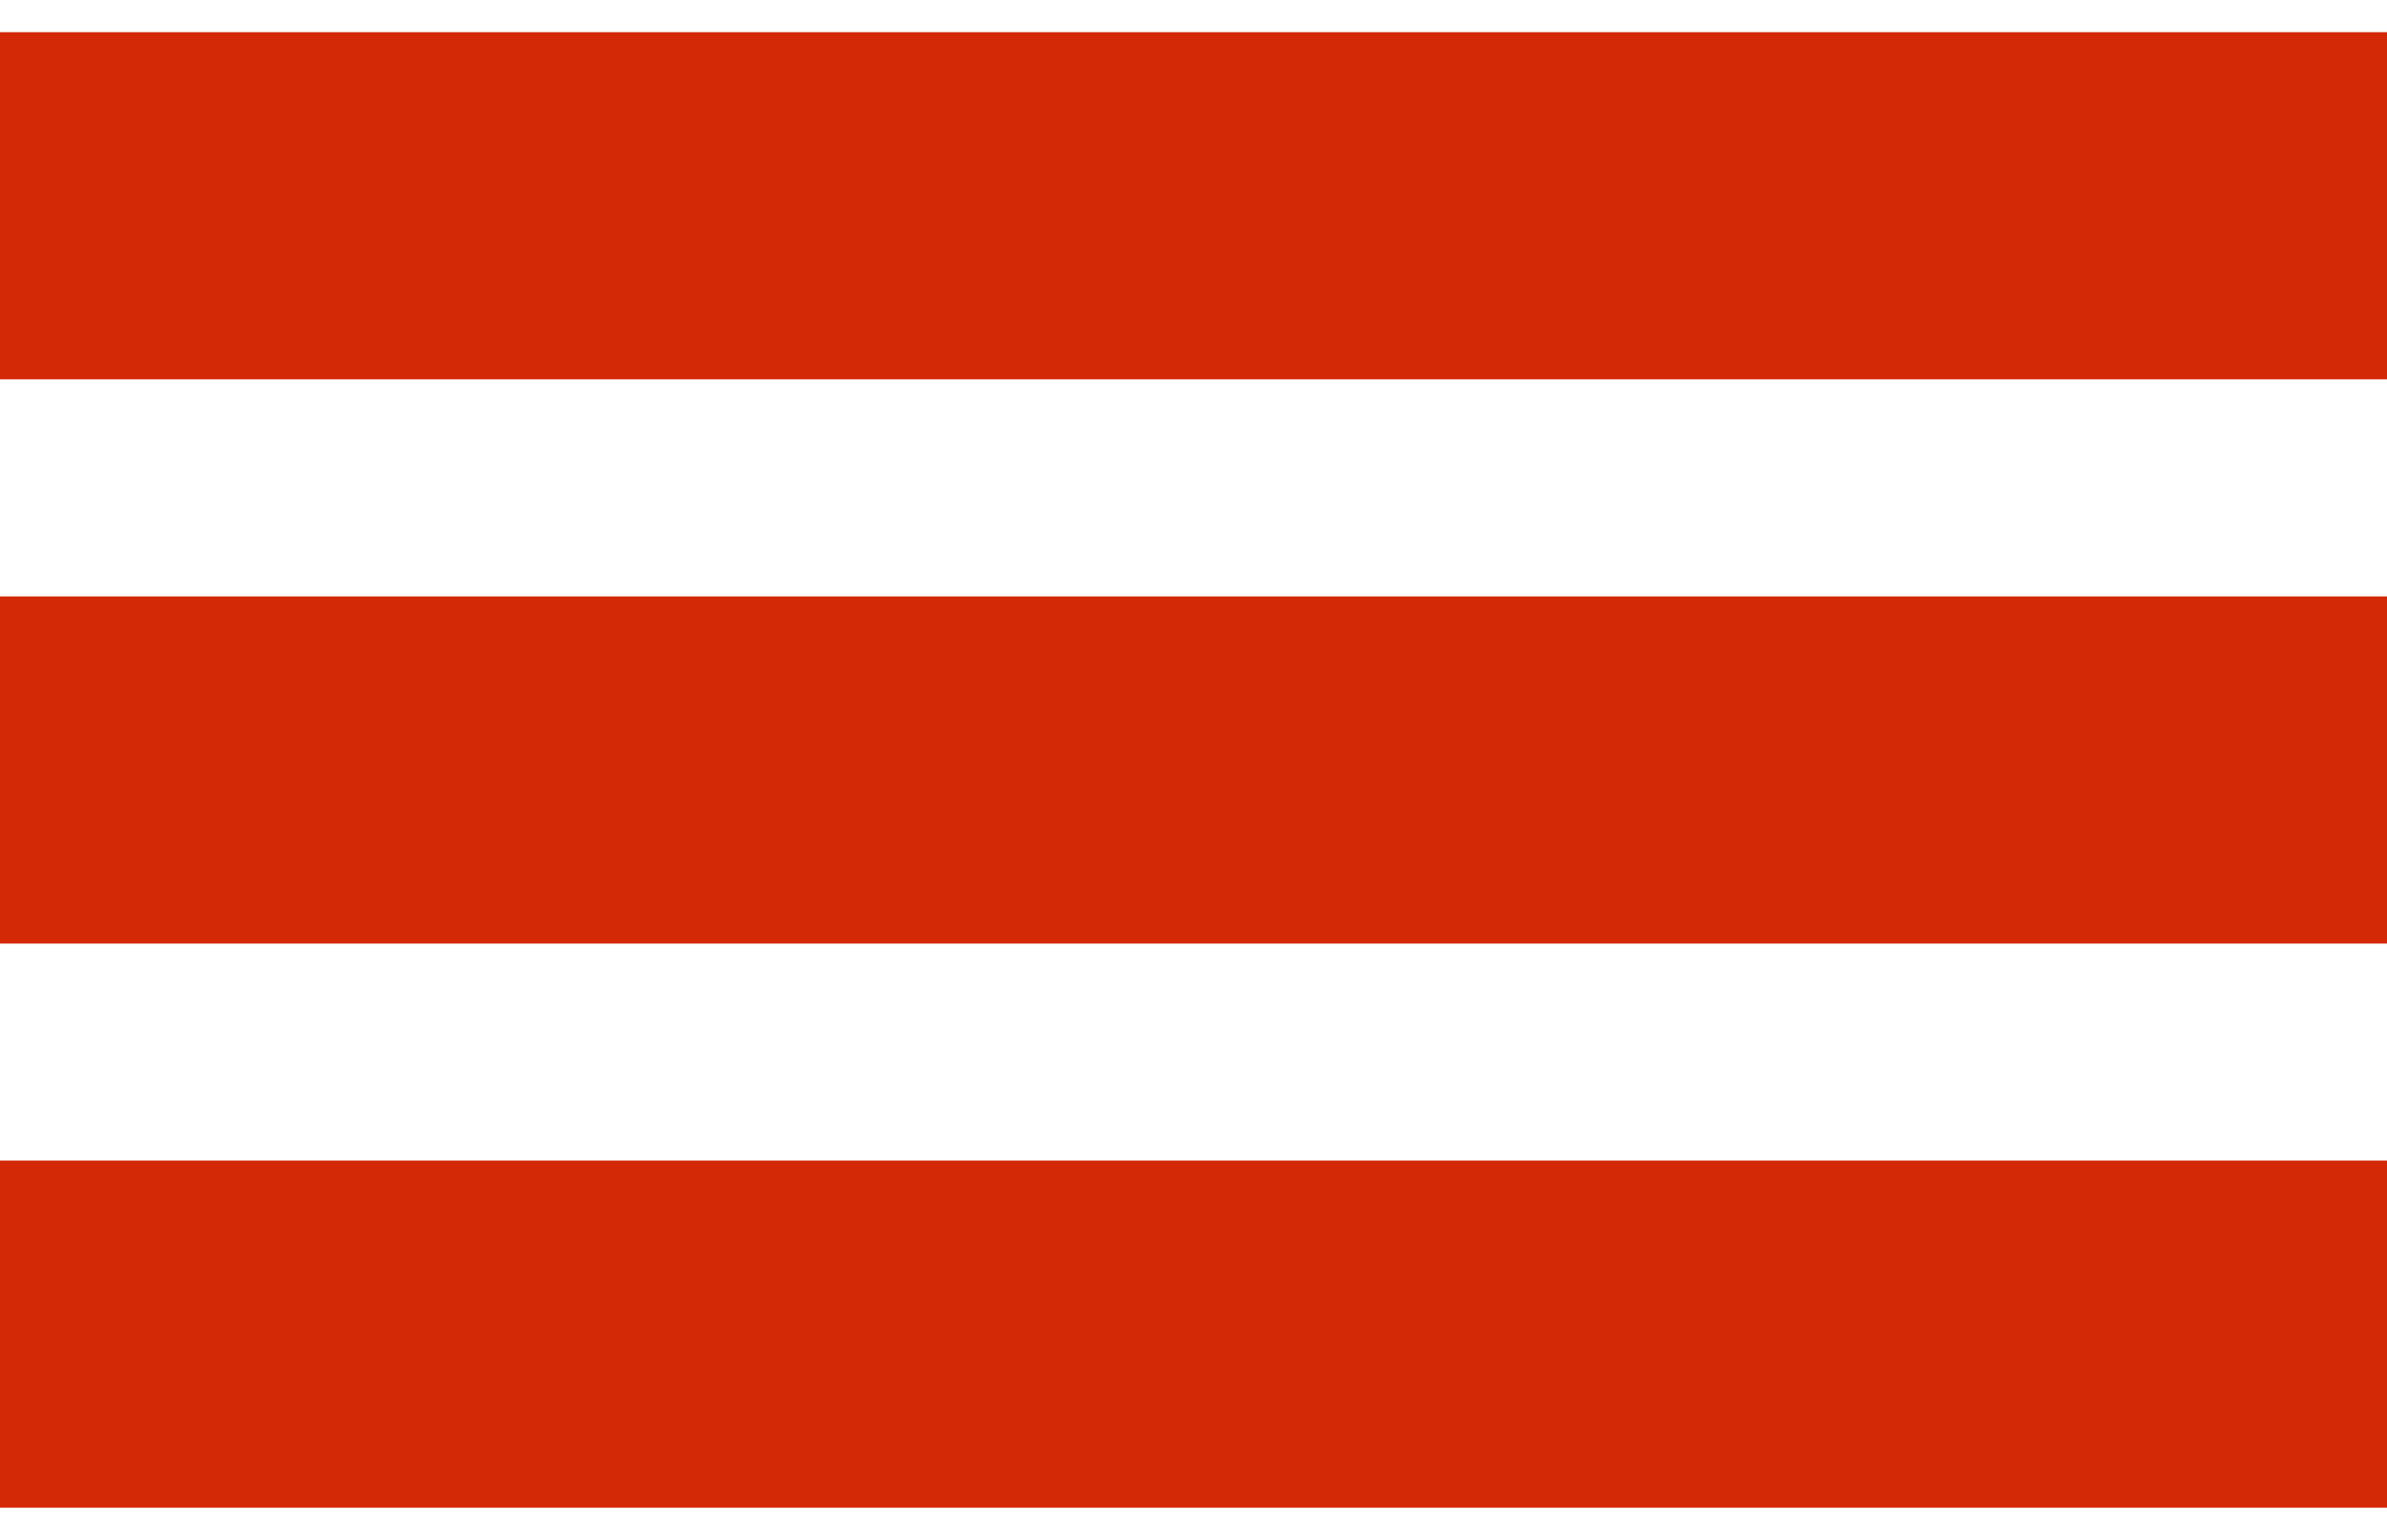 <svg width="31" height="20" viewBox="0 0 31 20" fill="none" xmlns="http://www.w3.org/2000/svg">
<rect y="0.418" width="31" height="4.509" fill="#D32907"/>
<rect y="7.746" width="31" height="4.509" fill="#D32907"/>
<rect y="15.073" width="31" height="4.509" fill="#D32907"/>
</svg>
